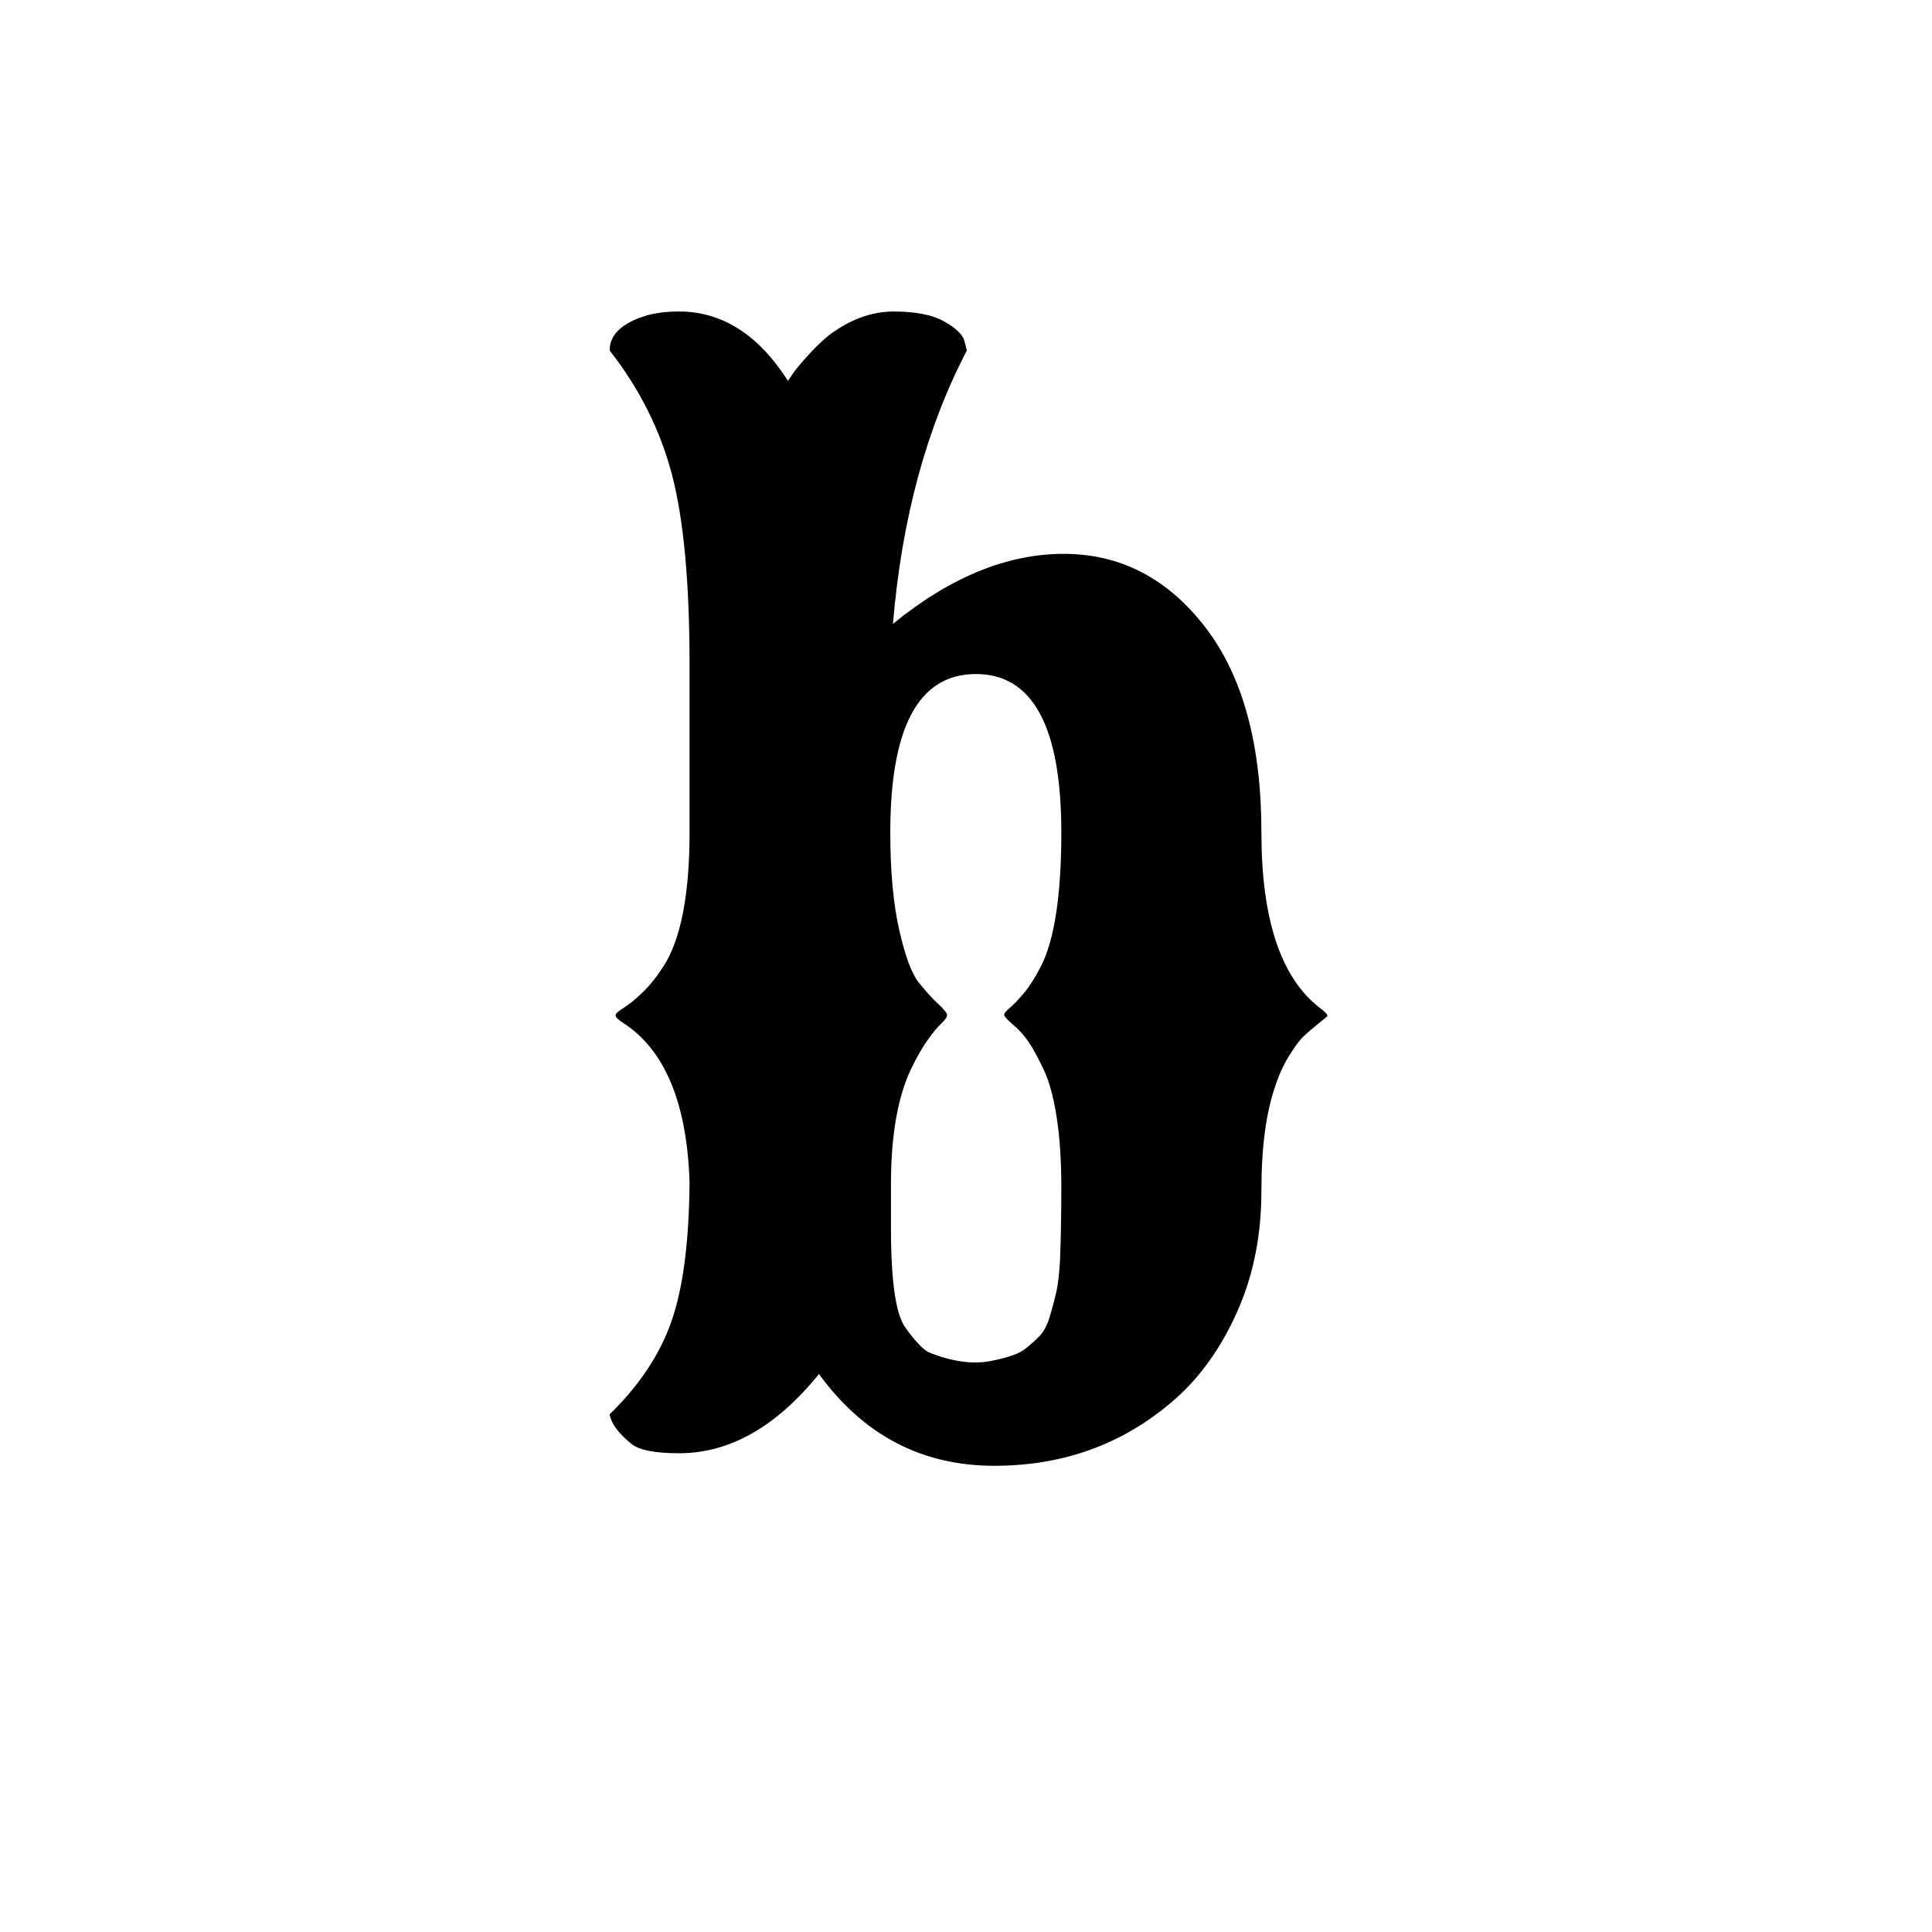 <svg height="512" width="512" xmlns="http://www.w3.org/2000/svg">
<style>
path { fill: black; fill-rule: nonzero; }
</style>
<g transform="translate(8 8) scale(0.175) translate(821.5 2104) scale(1 -1)">
<path d="M161,1678 q98,0,165,-105 q3,4,7.5,11 q4.5,7,21,25.5 q16.5,18.5,33.5,32.5 q48,36,98,36 q50,0,76.5,-15 q26.5,-15,30.5,-29 l4,-15 q-92,-176,-112,-414 q130,106,258.5,106 q128.5,0,214,-110.5 q85.5,-110.5,85.5,-311.5 q0,-198,89,-266 q11,-8,11,-12 q-2,-2,-14.5,-12 q-12.5,-10,-21.5,-18.5 q-9,-8.5,-22,-29.5 q-13,-21,-21,-46 q-21,-60,-21,-158 q0,-98,-34,-177.5 q-34,-79.5,-89,-131.5 q-117,-108,-281.5,-108 q-164.5,0,-265.5,139 q-97,-120,-212,-120 q-56,0,-73,15 q-29,24,-32,44 q67,65,93.5,140.5 q26.5,75.5,27.5,211.5 q-6,180,-101,241 q-11,7,-11,11 q0,4,11.5,11 q11.5,7,28,22.5 q16.5,15.5,33.5,41.5 q39,62,39,202 l0,254 q0,186,-26.5,287.5 q-26.5,101.5,-94.5,188.5 q0,36,56,53 q21,6,49,6 z M482,356 l0,-66 q0,-121,22,-151 q23,-32,37,-38 q52,-20,91,-12.5 q39,7.5,52.5,18 q13.5,10.5,23,20.5 q9.5,10,15.5,30.5 q6,20.5,9.5,36 q3.5,15.5,5.5,46.5 q2,52,2,112 q0,60,-7,105.5 q-7,45.5,-19.5,72 q-12.5,26.5,-22.5,41.5 q-10,15,-23.5,26.5 q-13.5,11.5,-14,15 q-0.5,3.5,8.5,11 q9,7.5,21.5,22.5 q12.5,15,25.5,40 q31,61,31,203 q0,240,-129.5,240 q-129.5,0,-129.5,-240 q0,-88,13.5,-147.5 q13.5,-59.5,29.5,-79.5 q16,-20,29.5,-32.5 q13.5,-12.5,13.5,-17 q0,-4.5,-9,-13 q-9,-8.5,-21,-25.5 q-12,-17,-25,-44 q-30,-64,-30,-174 z"/>
</g>
</svg>